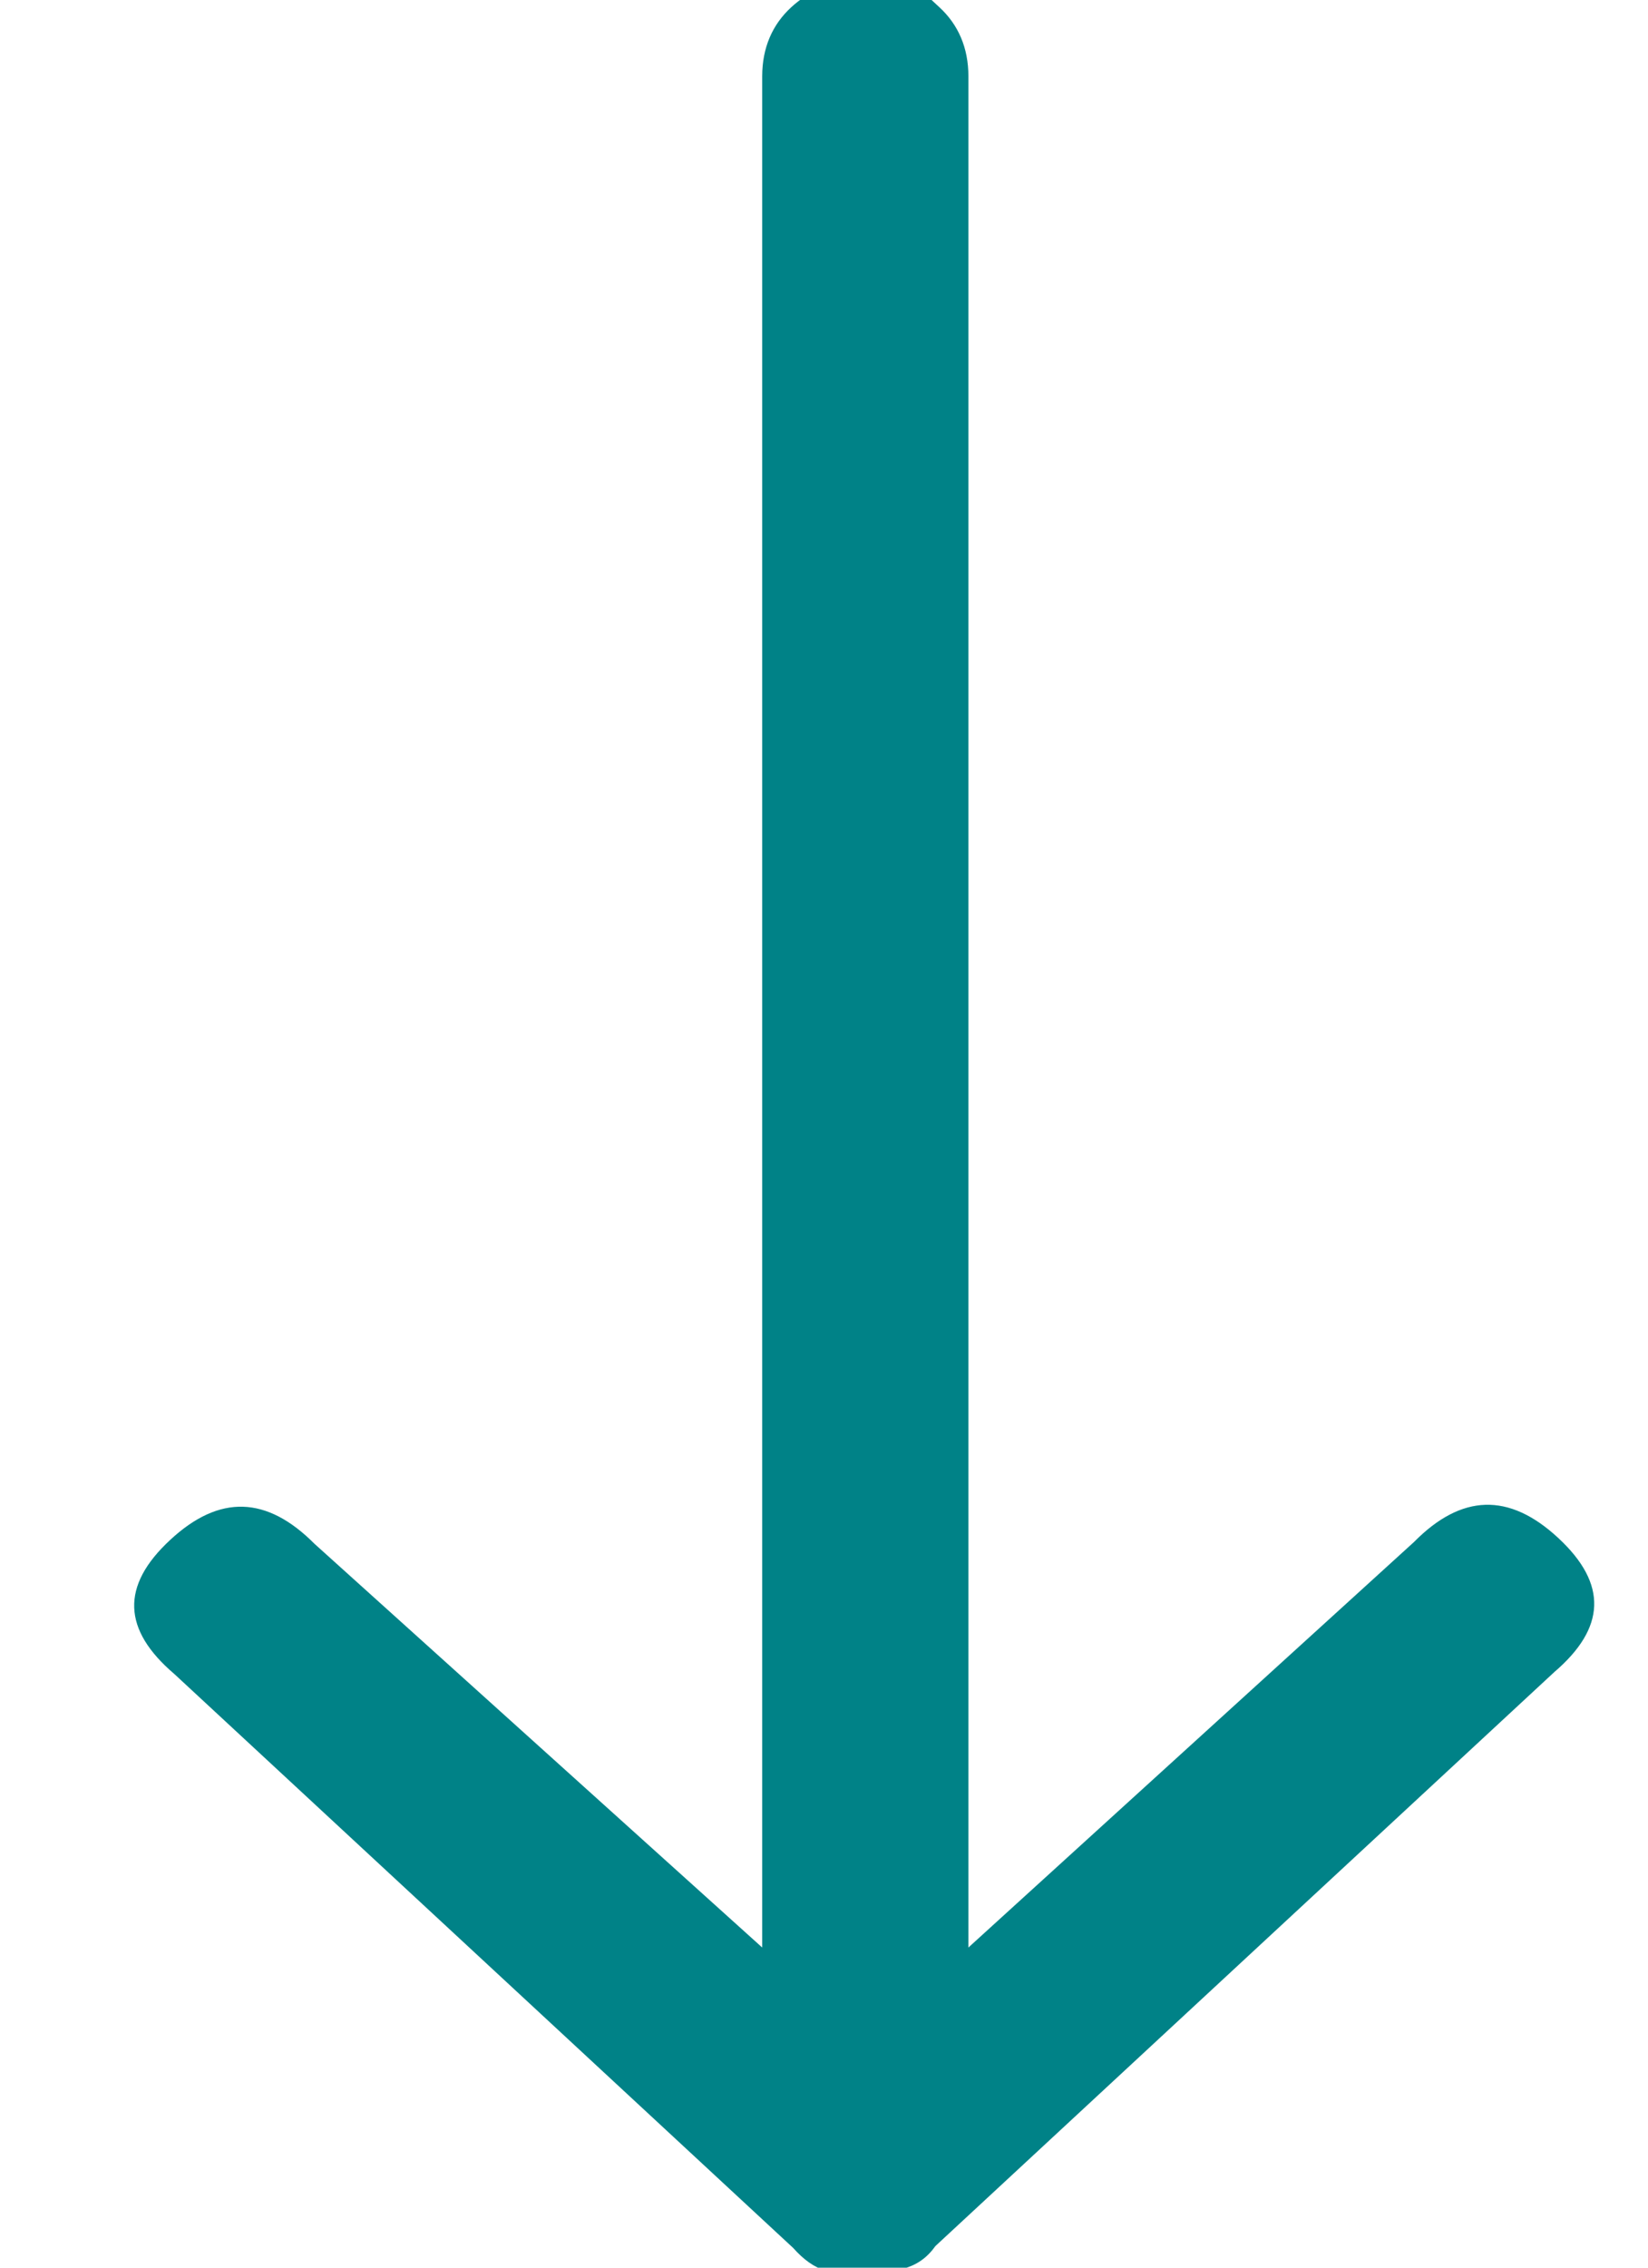 <?xml version="1.0" encoding="UTF-8"?>
<svg width="8px" height="11px" viewBox="0 0 8 11" version="1.1" xmlns="http://www.w3.org/2000/svg" xmlns:xlink="http://www.w3.org/1999/xlink">
    <!-- Generator: Sketch 53.2 (72643) - https://sketchapp.com -->
    <title>arrow</title>
    <desc>Created with Sketch.</desc>
    <g id="Symbols" stroke="none" stroke-width="1" fill="none" fill-rule="evenodd">
        <g id="btn_secondaryteal--outline" transform="translate(-74, -13)" fill="#008287">
            <g id="Group-3" transform="translate(11.446, 8)">
                <g id="arrow" transform="translate(66.628, 10.179) rotate(90) translate(-66.628, -10.179) translate(61.355, 6.514)">
                    <path d="M0.464,3.038 L9.541,3.038 L7.574,0.875 C7.341,0.645 7.332,0.414 7.555,0.174 C7.778,-0.066 7.991,-0.056 8.205,0.194 L10.989,3.198 C11.045,3.238 11.082,3.288 11.1,3.358 C11.128,3.419 11.137,3.479 11.137,3.539 C11.137,3.599 11.128,3.659 11.11,3.729 C11.091,3.789 11.054,3.839 10.998,3.889 L8.214,6.893 C8,7.144 7.787,7.154 7.564,6.913 C7.341,6.673 7.351,6.443 7.583,6.212 L9.541,4.039 L0.464,4.039 C0.325,4.039 0.213,3.989 0.13,3.899 C0.046,3.809 0,3.689 0,3.539 C0,3.389 0,3.318 0,3.318 C0,3.318 0.046,3.268 0.13,3.178 C0.213,3.088 0.325,3.038 0.464,3.038 Z"></path>
                </g>
            </g>
        </g>
    </g>
</svg>
